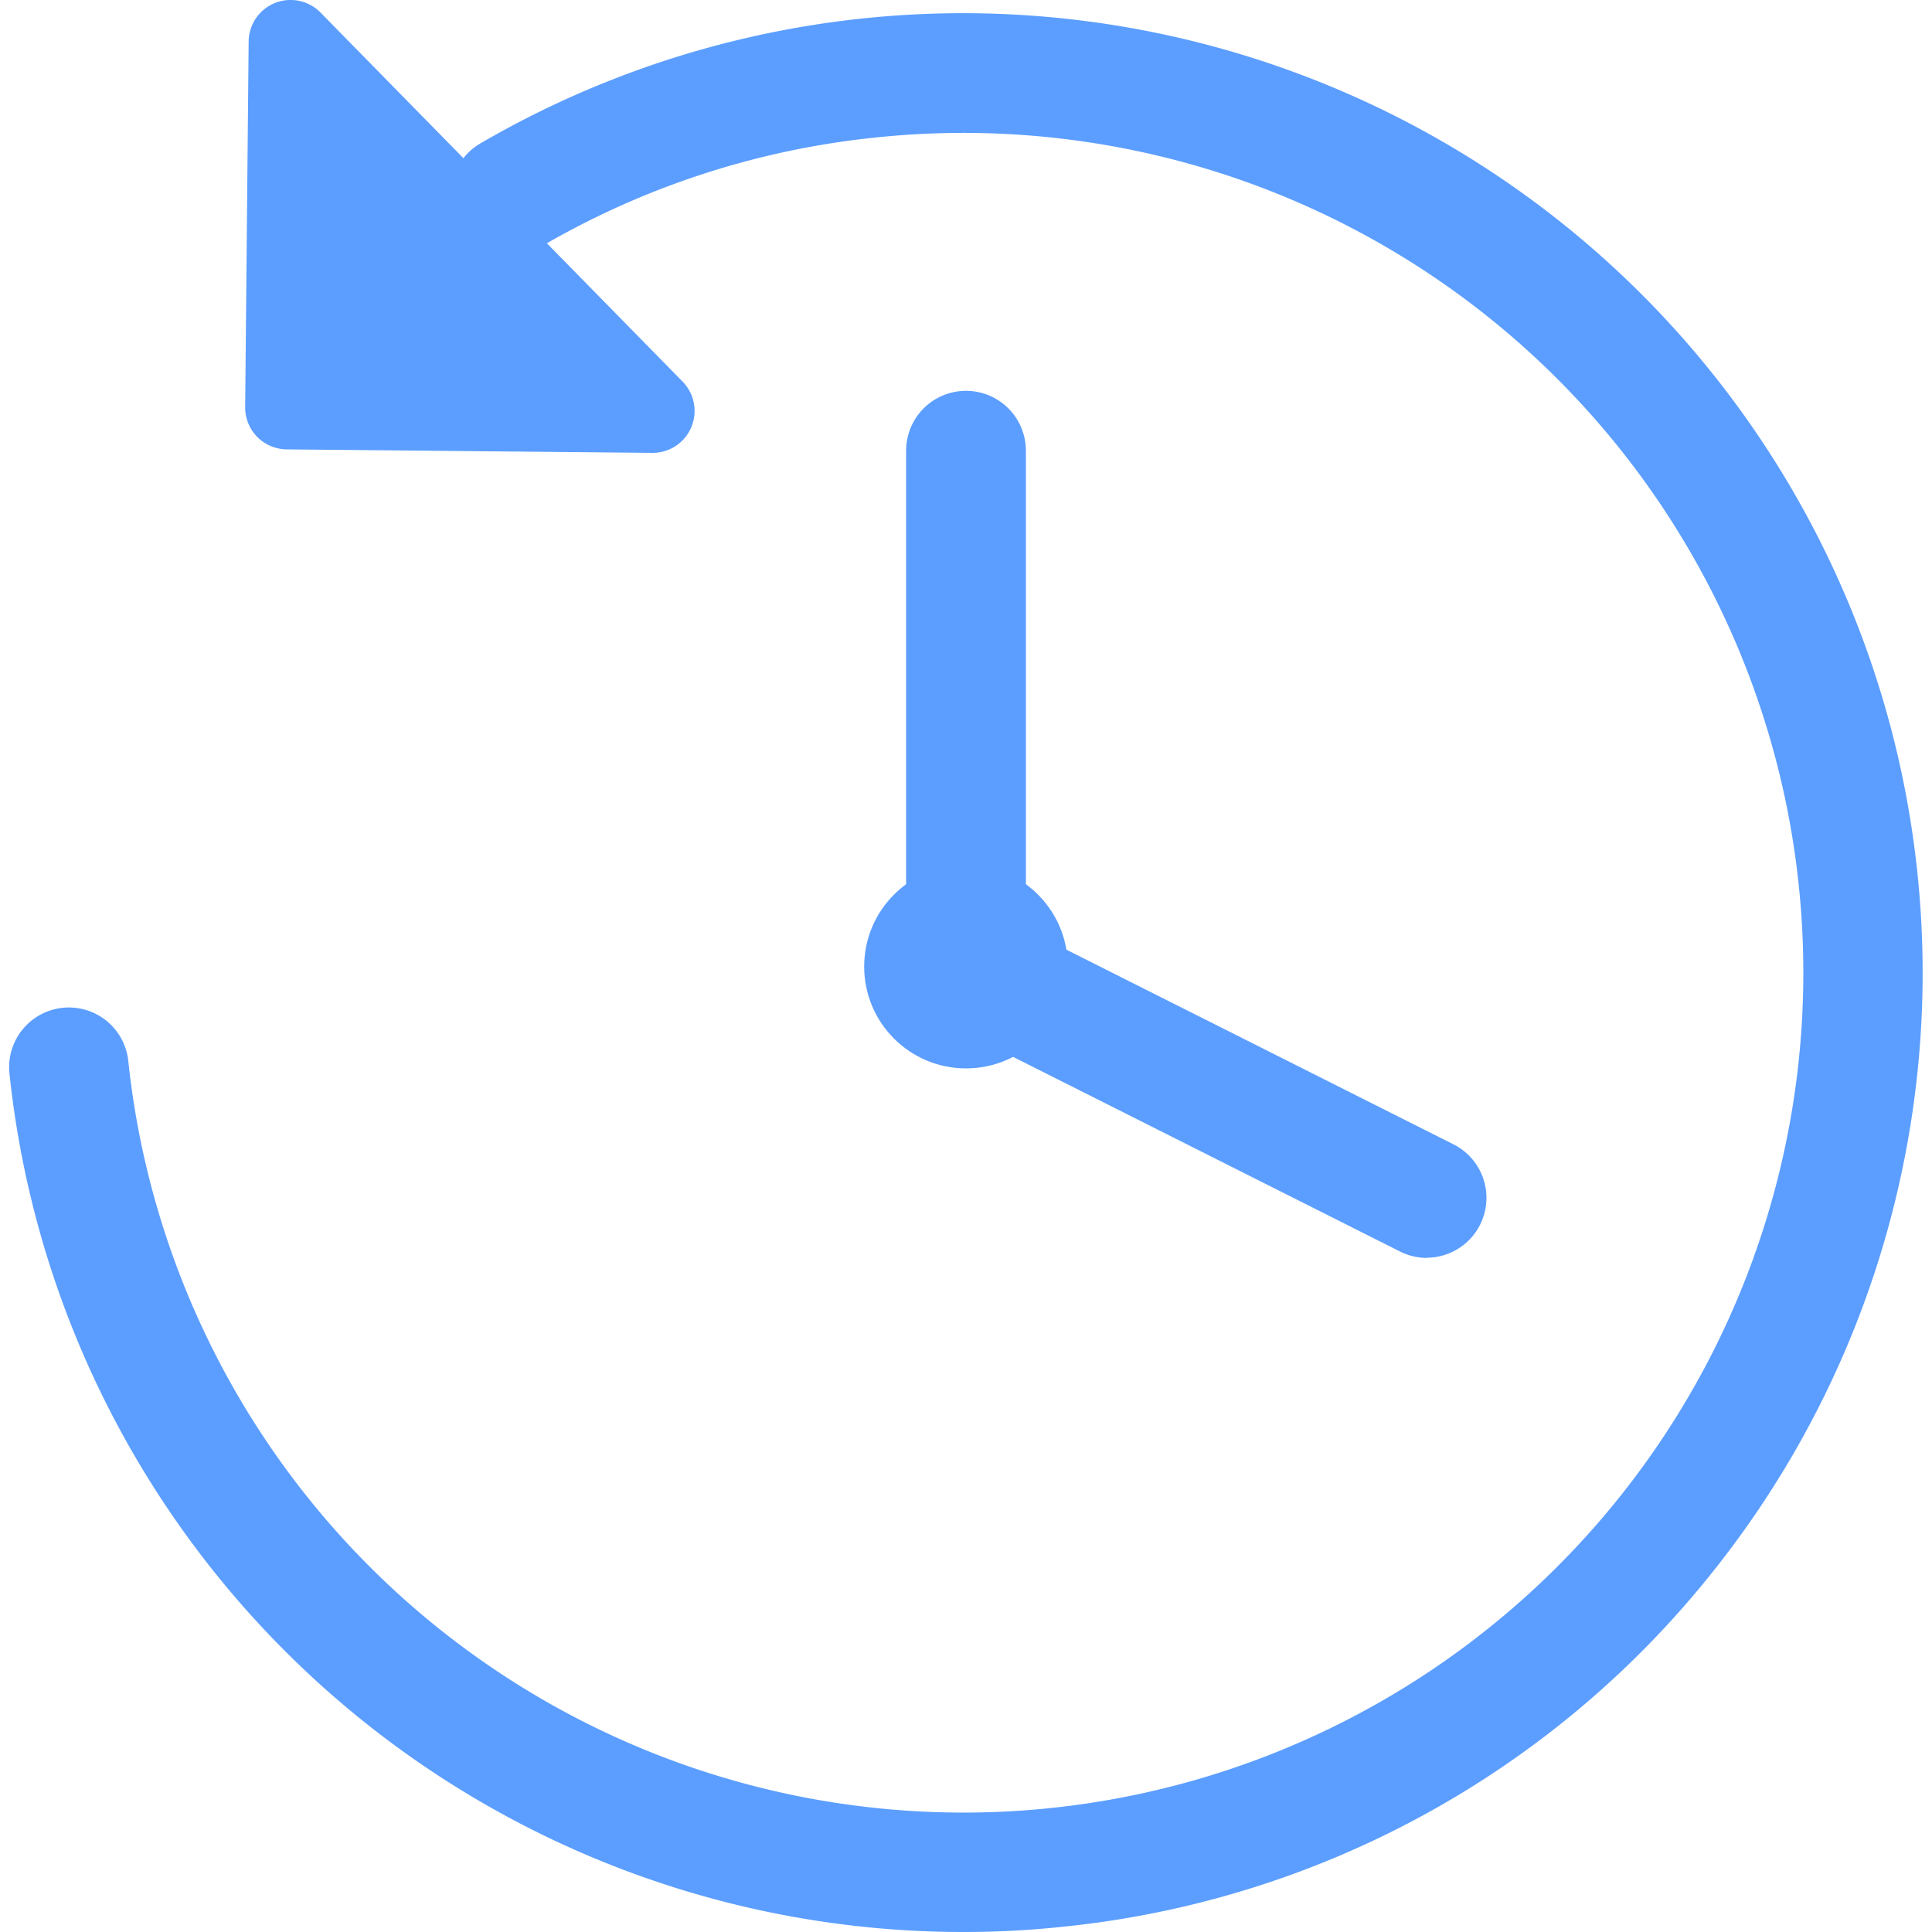 <svg xmlns="http://www.w3.org/2000/svg" xmlns:xlink="http://www.w3.org/1999/xlink" width="100" height="100" viewBox="0 0 100 100"><g><g style="fill:#5c9eff;"><svg fill="#5c9eff" xmlns="http://www.w3.org/2000/svg" viewBox="0 0 100 100" x="0px" y="0px"><defs><style>.cls-1{fill:none;}</style></defs><title>Asset 159</title><g data-name="Layer 2"><g data-name="Layer 1"><path d="M49.86,100A49.64,49.64,0,0,1,.49,55.57a3.09,3.09,0,1,1,6.15-.66A43.47,43.47,0,1,0,45.3,7.12a43,43,0,0,0-17.37,5.69A3.1,3.1,0,0,1,24.8,7.46,49.67,49.67,0,0,1,88.48,81.57,49.32,49.32,0,0,1,55.09,99.72,48.23,48.23,0,0,1,49.86,100Z"></path><path d="M12.69,21.07l.18-18.92A2.17,2.17,0,0,1,16.59.65l18.74,19.1a2.17,2.17,0,0,1-1.57,3.69l-18.92-.18A2.17,2.17,0,0,1,12.69,21.07Z"></path><path d="M50,53.12A3.09,3.09,0,0,1,46.9,50V23.33a3.1,3.1,0,0,1,6.2,0V50A3.09,3.09,0,0,1,50,53.12Z"></path><path d="M73.85,65.11a3.11,3.11,0,0,1-1.38-.33l-23.86-12a3.1,3.1,0,1,1,2.78-5.54l23.86,12a3.1,3.1,0,0,1-1.4,5.86Z"></path><circle cx="50" cy="50.03" r="5.27"></circle><rect class="cls-1" width="100" height="100"></rect></g></g></svg></g></g></svg>